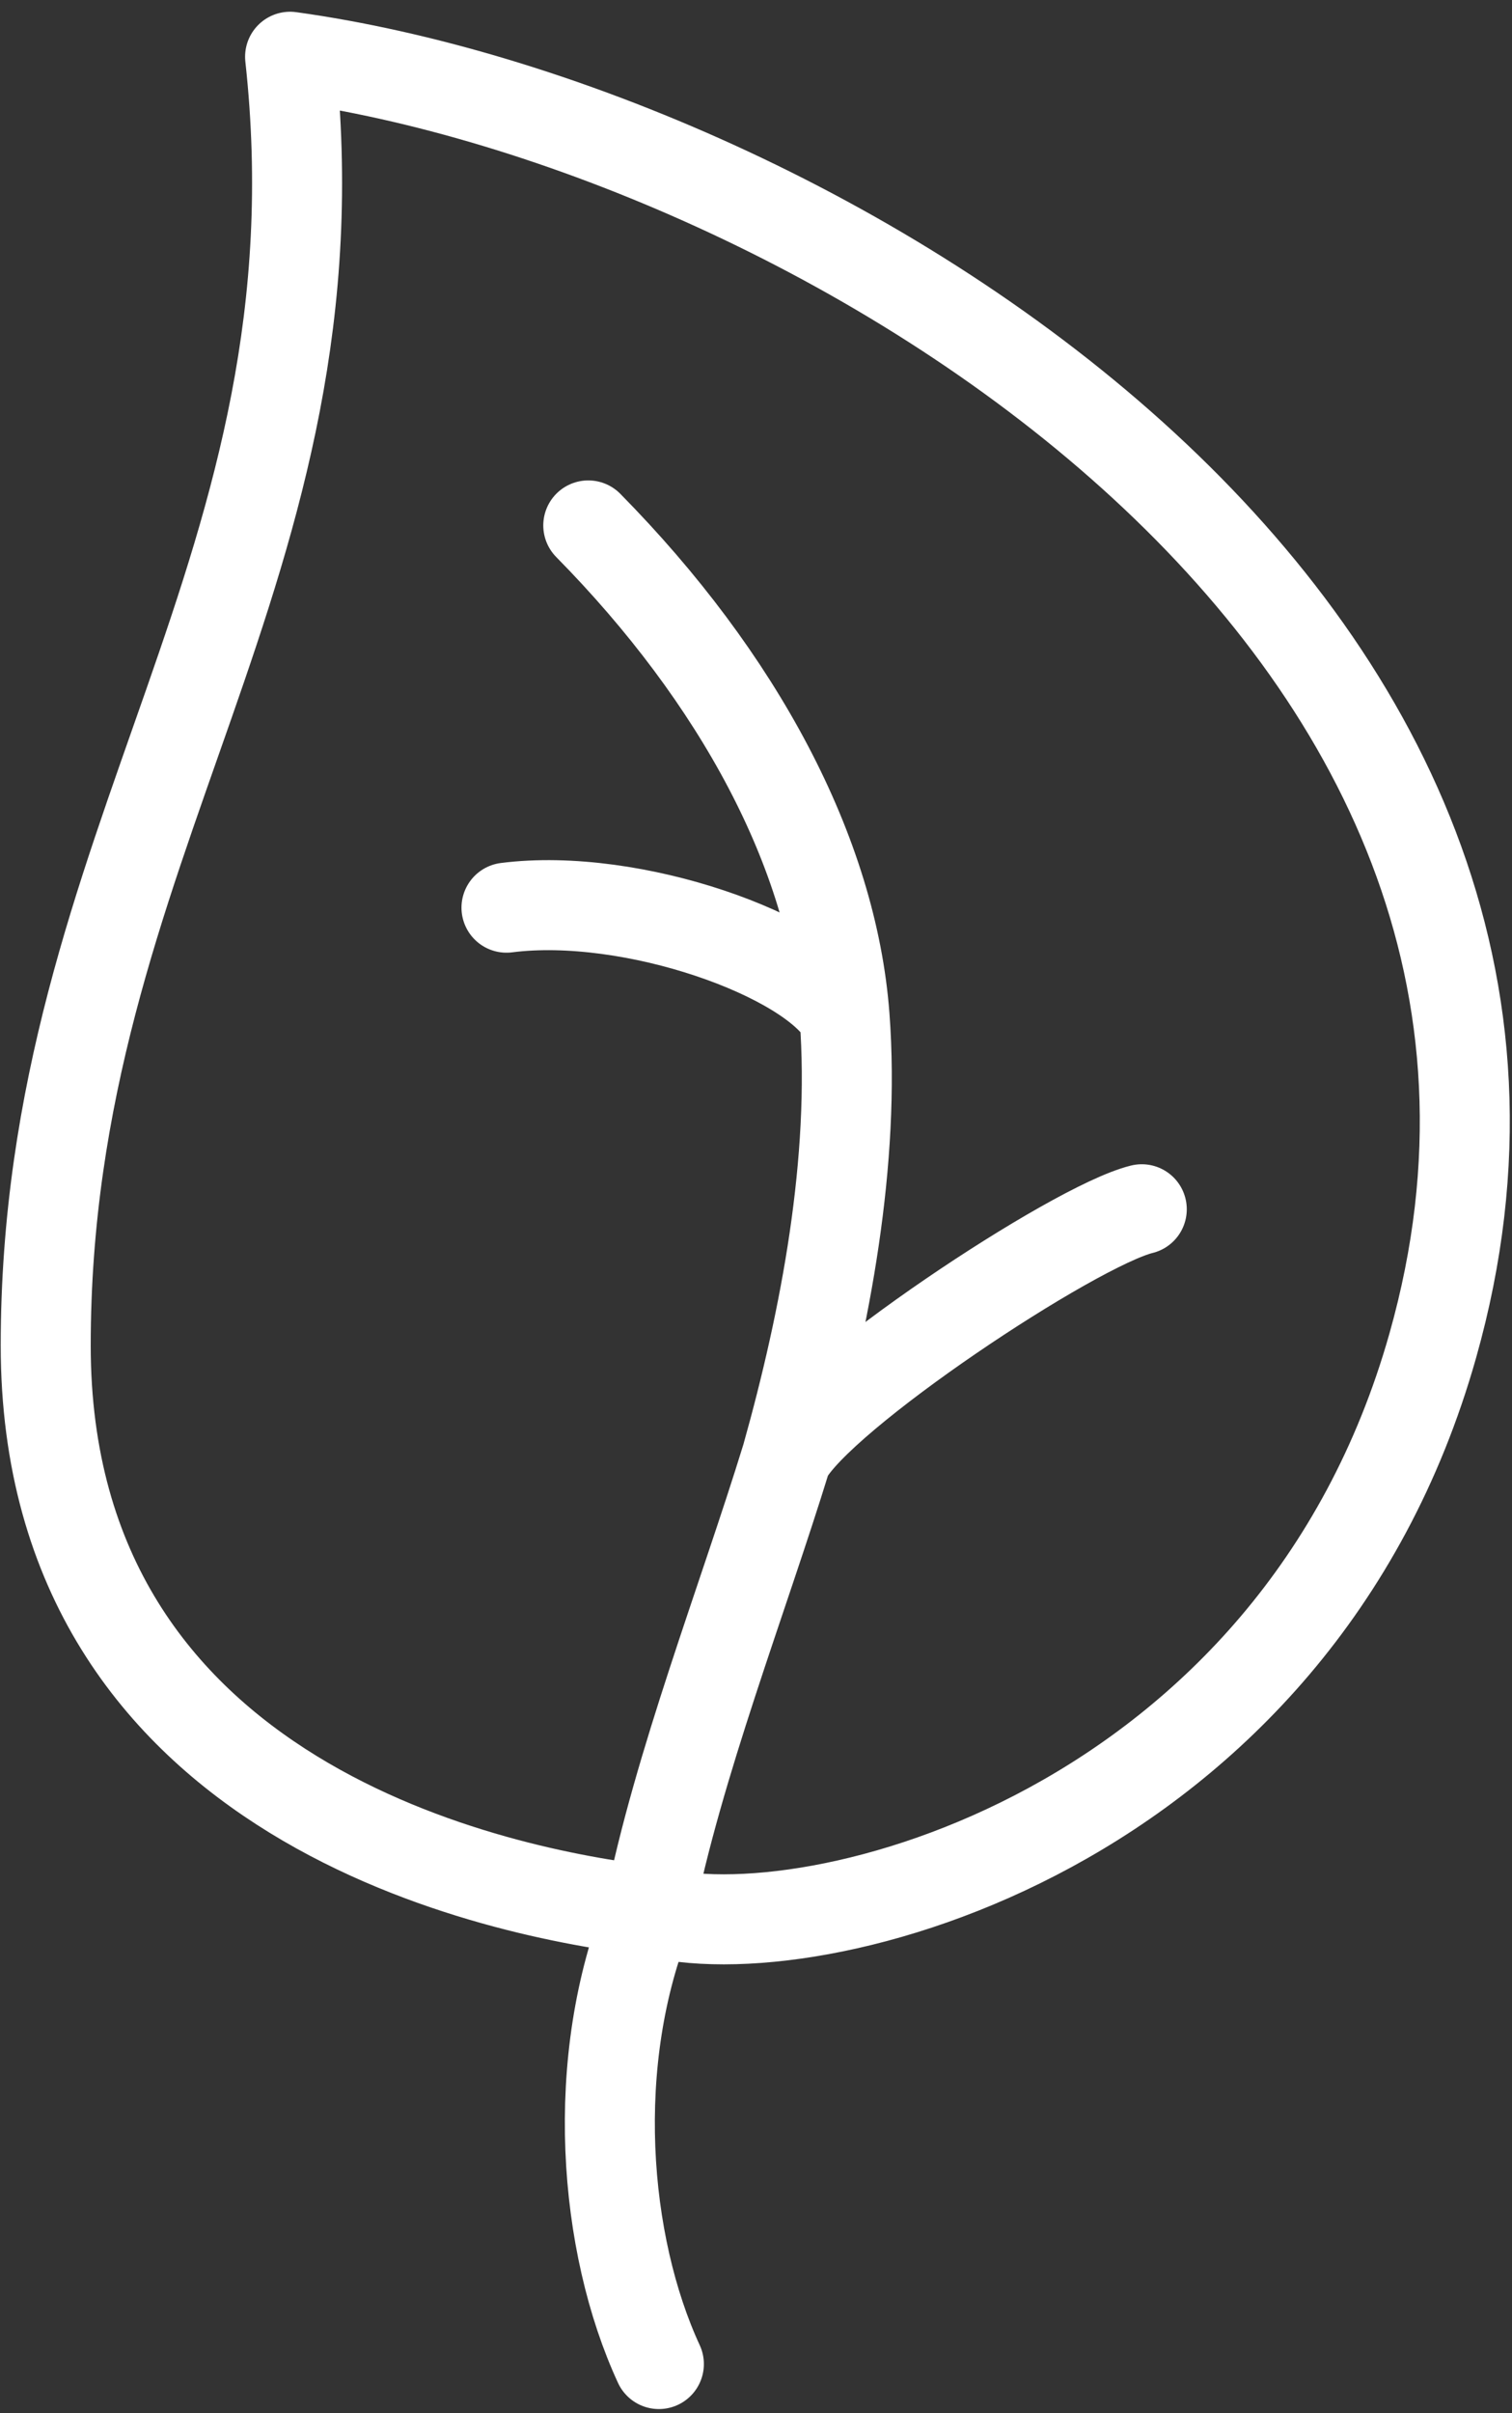<svg width="42" height="67" viewBox="0 0 42 67" fill="none" xmlns="http://www.w3.org/2000/svg">
<rect x="0" y="0" width="42" height="67" fill="#333333" stroke="none"/>
<path d="M18.302 65.639C16.765 62.317 16.334 57.221 18.033 53.051M18.033 53.051C14.006 52.575 1.27 50.145 1.27 37.36C1.27 23.339 9.617 15.776 8.058 1.576C22.419 3.564 45.507 17.163 39.8 37.36C35.988 50.853 22.538 54.31 18.033 53.051ZM18.033 53.051C18.835 49.005 20.636 44.401 21.849 40.459M21.849 40.459C22.756 38.734 29.823 34.042 31.716 33.576M21.849 40.459C22.932 36.606 23.761 32.215 23.46 28.223M23.46 28.223C23.118 23.678 20.519 18.829 16.341 14.589M23.46 28.223C22.507 26.528 17.561 24.756 14.069 25.202" stroke="white" stroke-width="2.5" stroke-linecap="round" stroke-linejoin="round"/>
</svg>

